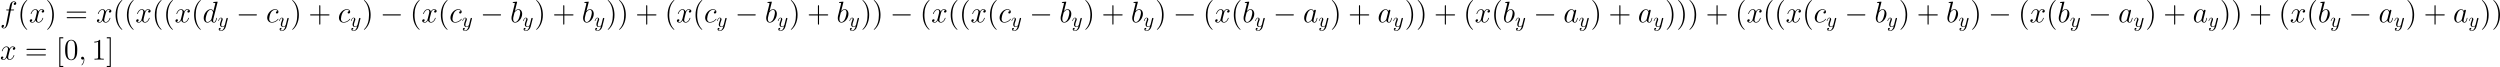 <?xml version='1.0' encoding='UTF-8'?>
<!-- Generated by CodeCogs with dvisvgm 3.0.3 -->
<svg
	version='1.1' xmlns='http://www.w3.org/2000/svg' xmlns:xlink='http://www.w3.org/1999/xlink' 
	width='1360.334pt' height='36.475pt' viewBox='-.165 -.309 1360.334 36.475' style="background-color: Window; fill: WindowText;">
	<defs>
		<path id='g3-121' d='M4.842-3.796C4.882-3.935 4.882-3.955 4.882-4.025C4.882-4.204 4.742-4.294 4.593-4.294C4.493-4.294 4.334-4.234 4.244-4.085C4.224-4.035 4.144-3.726 4.105-3.547C4.035-3.288 3.965-3.019 3.905-2.75L3.457-.956C3.417-.807 2.989-.11 2.331-.11C1.823-.11 1.714-.548 1.714-.917C1.714-1.375 1.883-1.993 2.222-2.869C2.381-3.278 2.421-3.387 2.421-3.587C2.421-4.035 2.102-4.403 1.604-4.403C.658-4.403 .289-2.959 .289-2.869C.289-2.77 .389-2.77 .408-2.77C.508-2.77 .518-2.79 .568-2.949C.837-3.885 1.235-4.184 1.574-4.184C1.654-4.184 1.823-4.184 1.823-3.866C1.823-3.616 1.724-3.357 1.654-3.168C1.255-2.112 1.076-1.544 1.076-1.076C1.076-.189 1.704 .11 2.291 .11C2.68 .11 3.019-.06 3.298-.339C3.168 .179 3.049 .667 2.65 1.196C2.391 1.534 2.012 1.823 1.554 1.823C1.415 1.823 .966 1.793 .797 1.405C.956 1.405 1.086 1.405 1.225 1.285C1.325 1.196 1.425 1.066 1.425 .877C1.425 .568 1.156 .528 1.056 .528C.827 .528 .498 .687 .498 1.176C.498 1.674 .936 2.042 1.554 2.042C2.58 2.042 3.606 1.136 3.885 .01L4.842-3.796Z'/>
		<path id='g0-0' d='M9.454-3.3C9.698-3.3 9.956-3.3 9.956-3.587S9.698-3.873 9.454-3.873H1.693C1.449-3.873 1.191-3.873 1.191-3.587S1.449-3.3 1.693-3.3H9.454Z'/>
		<path id='g2-40' d='M4.663 3.486C4.663 3.443 4.663 3.414 4.419 3.171C2.984 1.722 2.181-.646 2.181-3.572C2.181-6.355 2.855-8.751 4.519-10.444C4.663-10.573 4.663-10.602 4.663-10.645C4.663-10.731 4.591-10.76 4.533-10.76C4.347-10.76 3.171-9.727 2.468-8.321C1.736-6.872 1.406-5.337 1.406-3.572C1.406-2.295 1.607-.588 2.353 .947C3.199 2.668 4.376 3.601 4.533 3.601C4.591 3.601 4.663 3.572 4.663 3.486Z'/>
		<path id='g2-41' d='M4.046-3.572C4.046-4.663 3.902-6.441 3.099-8.106C2.252-9.827 1.076-10.76 .918-10.76C.861-10.76 .789-10.731 .789-10.645C.789-10.602 .789-10.573 1.033-10.329C2.468-8.88 3.271-6.513 3.271-3.587C3.271-.803 2.597 1.592 .933 3.285C.789 3.414 .789 3.443 .789 3.486C.789 3.572 .861 3.601 .918 3.601C1.105 3.601 2.281 2.568 2.984 1.162C3.716-.301 4.046-1.851 4.046-3.572Z'/>
		<path id='g2-43' d='M5.724-3.314H9.684C9.885-3.314 10.143-3.314 10.143-3.572C10.143-3.845 9.899-3.845 9.684-3.845H5.724V-7.804C5.724-8.005 5.724-8.263 5.466-8.263C5.193-8.263 5.193-8.02 5.193-7.804V-3.845H1.234C1.033-3.845 .775-3.845 .775-3.587C.775-3.314 1.019-3.314 1.234-3.314H5.193V.646C5.193 .846 5.193 1.105 5.452 1.105C5.724 1.105 5.724 .861 5.724 .646V-3.314Z'/>
		<path id='g2-48' d='M6.427-4.591C6.427-5.782 6.355-6.944 5.839-8.034C5.251-9.225 4.218-9.54 3.515-9.54C2.683-9.54 1.664-9.124 1.133-7.933C.732-7.03 .588-6.14 .588-4.591C.588-3.199 .689-2.152 1.205-1.133C1.765-.043 2.754 .301 3.5 .301C4.749 .301 5.466-.445 5.882-1.277C6.398-2.353 6.427-3.759 6.427-4.591ZM3.5 .014C3.041 .014 2.109-.244 1.836-1.808C1.679-2.668 1.679-3.759 1.679-4.763C1.679-5.939 1.679-7.001 1.908-7.847C2.152-8.809 2.884-9.253 3.5-9.253C4.046-9.253 4.878-8.923 5.15-7.69C5.337-6.872 5.337-5.738 5.337-4.763C5.337-3.802 5.337-2.711 5.179-1.836C4.906-.258 4.003 .014 3.5 .014Z'/>
		<path id='g2-49' d='M4.132-9.196C4.132-9.526 4.132-9.54 3.845-9.54C3.5-9.153 2.783-8.622 1.306-8.622V-8.206C1.635-8.206 2.353-8.206 3.142-8.579V-1.105C3.142-.588 3.099-.416 1.836-.416H1.392V0C1.779-.029 3.171-.029 3.644-.029S5.495-.029 5.882 0V-.416H5.437C4.175-.416 4.132-.588 4.132-1.105V-9.196Z'/>
		<path id='g2-61' d='M9.684-4.648C9.885-4.648 10.143-4.648 10.143-4.906C10.143-5.179 9.899-5.179 9.684-5.179H1.234C1.033-5.179 .775-5.179 .775-4.921C.775-4.648 1.019-4.648 1.234-4.648H9.684ZM9.684-1.98C9.885-1.98 10.143-1.98 10.143-2.238C10.143-2.511 9.899-2.511 9.684-2.511H1.234C1.033-2.511 .775-2.511 .775-2.252C.775-1.98 1.019-1.98 1.234-1.98H9.684Z'/>
		<path id='g2-91' d='M3.587 3.587V3.056H2.195V-10.229H3.587V-10.76H1.664V3.587H3.587Z'/>
		<path id='g2-93' d='M2.224-10.76H.301V-10.229H1.693V3.056H.301V3.587H2.224V-10.76Z'/>
		<path id='g1-59' d='M2.798 .057C2.798-.775 2.525-1.392 1.937-1.392C1.478-1.392 1.248-1.019 1.248-.703S1.463 0 1.951 0C2.138 0 2.295-.057 2.425-.187C2.453-.215 2.468-.215 2.482-.215C2.511-.215 2.511-.014 2.511 .057C2.511 .531 2.425 1.463 1.592 2.396C1.435 2.568 1.435 2.597 1.435 2.625C1.435 2.697 1.506 2.769 1.578 2.769C1.693 2.769 2.798 1.707 2.798 .057Z'/>
		<path id='g1-97' d='M4.318-1.707C4.246-1.463 4.246-1.435 4.046-1.162C3.73-.76 3.099-.143 2.425-.143C1.836-.143 1.506-.674 1.506-1.521C1.506-2.31 1.951-3.917 2.224-4.519C2.711-5.523 3.386-6.04 3.945-6.04C4.892-6.04 5.079-4.863 5.079-4.749C5.079-4.734 5.036-4.548 5.021-4.519L4.318-1.707ZM5.236-5.38C5.079-5.753 4.691-6.327 3.945-6.327C2.324-6.327 .574-4.232 .574-2.109C.574-.689 1.406 .143 2.381 .143C3.171 .143 3.845-.473 4.246-.947C4.39-.1 5.064 .143 5.495 .143S6.269-.115 6.528-.631C6.757-1.119 6.958-1.994 6.958-2.052C6.958-2.123 6.901-2.181 6.814-2.181C6.685-2.181 6.671-2.109 6.614-1.894C6.398-1.047 6.126-.143 5.538-.143C5.122-.143 5.093-.516 5.093-.803C5.093-1.133 5.136-1.291 5.265-1.851C5.365-2.209 5.437-2.525 5.552-2.941C6.083-5.093 6.212-5.609 6.212-5.695C6.212-5.896 6.054-6.054 5.839-6.054C5.38-6.054 5.265-5.552 5.236-5.38Z'/>
		<path id='g1-98' d='M3.314-9.598C3.328-9.655 3.357-9.741 3.357-9.813C3.357-9.956 3.214-9.956 3.185-9.956C3.171-9.956 2.654-9.913 2.396-9.885C2.152-9.87 1.937-9.841 1.679-9.827C1.334-9.798 1.234-9.784 1.234-9.526C1.234-9.382 1.377-9.382 1.521-9.382C2.252-9.382 2.252-9.253 2.252-9.11C2.252-9.009 2.138-8.593 2.08-8.335L1.736-6.958C1.592-6.384 .775-3.127 .717-2.869C.646-2.511 .646-2.267 .646-2.08C.646-.617 1.463 .143 2.396 .143C4.06 .143 5.782-1.994 5.782-4.074C5.782-5.394 5.036-6.327 3.96-6.327C3.214-6.327 2.539-5.71 2.267-5.423L3.314-9.598ZM2.41-.143C1.951-.143 1.449-.488 1.449-1.607C1.449-2.08 1.492-2.353 1.75-3.357C1.793-3.544 2.023-4.462 2.08-4.648C2.109-4.763 2.955-6.04 3.931-6.04C4.562-6.04 4.849-5.409 4.849-4.663C4.849-3.974 4.447-2.353 4.089-1.607C3.73-.832 3.07-.143 2.41-.143Z'/>
		<path id='g1-99' d='M5.609-5.394C5.337-5.394 5.208-5.394 5.007-5.222C4.921-5.15 4.763-4.935 4.763-4.706C4.763-4.419 4.978-4.246 5.251-4.246C5.595-4.246 5.982-4.533 5.982-5.107C5.982-5.796 5.322-6.327 4.333-6.327C2.453-6.327 .574-4.275 .574-2.238C.574-.99 1.349 .143 2.812 .143C4.763 .143 5.997-1.377 5.997-1.564C5.997-1.65 5.911-1.722 5.853-1.722C5.81-1.722 5.796-1.707 5.667-1.578C4.749-.359 3.386-.143 2.841-.143C1.851-.143 1.535-1.004 1.535-1.722C1.535-2.224 1.779-3.615 2.295-4.591C2.668-5.265 3.443-6.04 4.347-6.04C4.533-6.04 5.322-6.011 5.609-5.394Z'/>
		<path id='g1-100' d='M7.216-9.598C7.23-9.655 7.259-9.741 7.259-9.813C7.259-9.956 7.116-9.956 7.087-9.956C7.073-9.956 6.37-9.899 6.298-9.885C6.054-9.87 5.839-9.841 5.581-9.827C5.222-9.798 5.122-9.784 5.122-9.526C5.122-9.382 5.236-9.382 5.437-9.382C6.14-9.382 6.155-9.253 6.155-9.11C6.155-9.024 6.126-8.909 6.111-8.866L5.236-5.38C5.079-5.753 4.691-6.327 3.945-6.327C2.324-6.327 .574-4.232 .574-2.109C.574-.689 1.406 .143 2.381 .143C3.171 .143 3.845-.473 4.246-.947C4.39-.1 5.064 .143 5.495 .143S6.269-.115 6.528-.631C6.757-1.119 6.958-1.994 6.958-2.052C6.958-2.123 6.901-2.181 6.814-2.181C6.685-2.181 6.671-2.109 6.614-1.894C6.398-1.047 6.126-.143 5.538-.143C5.122-.143 5.093-.516 5.093-.803C5.093-.861 5.093-1.162 5.193-1.564L7.216-9.598ZM4.318-1.707C4.246-1.463 4.246-1.435 4.046-1.162C3.73-.76 3.099-.143 2.425-.143C1.836-.143 1.506-.674 1.506-1.521C1.506-2.31 1.951-3.917 2.224-4.519C2.711-5.523 3.386-6.04 3.945-6.04C4.892-6.04 5.079-4.863 5.079-4.749C5.079-4.734 5.036-4.548 5.021-4.519L4.318-1.707Z'/>
		<path id='g1-102' d='M6.398-5.767C6.685-5.767 6.8-5.767 6.8-6.04C6.8-6.183 6.685-6.183 6.427-6.183H5.265C5.538-7.661 5.738-8.679 5.853-9.139C5.939-9.483 6.241-9.813 6.614-9.813C6.915-9.813 7.216-9.684 7.36-9.555C6.8-9.497 6.628-9.081 6.628-8.837C6.628-8.55 6.843-8.378 7.116-8.378C7.403-8.378 7.833-8.622 7.833-9.167C7.833-9.77 7.23-10.1 6.599-10.1C5.982-10.1 5.38-9.641 5.093-9.081C4.835-8.579 4.691-8.063 4.361-6.183H3.4C3.127-6.183 2.984-6.183 2.984-5.925C2.984-5.767 3.07-5.767 3.357-5.767H4.275C4.017-4.433 3.429-1.191 3.099 .344C2.855 1.592 2.64 2.64 1.922 2.64C1.879 2.64 1.463 2.64 1.205 2.367C1.937 2.31 1.937 1.679 1.937 1.664C1.937 1.377 1.722 1.205 1.449 1.205C1.162 1.205 .732 1.449 .732 1.994C.732 2.611 1.363 2.927 1.922 2.927C3.386 2.927 3.988 .301 4.146-.416C4.404-1.521 5.107-5.337 5.179-5.767H6.398Z'/>
		<path id='g1-120' d='M6.8-5.853C6.341-5.767 6.169-5.423 6.169-5.15C6.169-4.806 6.441-4.691 6.642-4.691C7.073-4.691 7.374-5.064 7.374-5.452C7.374-6.054 6.685-6.327 6.083-6.327C5.208-6.327 4.72-5.466 4.591-5.193C4.261-6.269 3.371-6.327 3.113-6.327C1.65-6.327 .875-4.447 .875-4.132C.875-4.074 .933-4.003 1.033-4.003C1.148-4.003 1.176-4.089 1.205-4.146C1.693-5.738 2.654-6.04 3.07-6.04C3.716-6.04 3.845-5.437 3.845-5.093C3.845-4.777 3.759-4.447 3.587-3.759L3.099-1.793C2.884-.933 2.468-.143 1.707-.143C1.635-.143 1.277-.143 .976-.33C1.492-.43 1.607-.861 1.607-1.033C1.607-1.32 1.392-1.492 1.119-1.492C.775-1.492 .402-1.191 .402-.732C.402-.129 1.076 .143 1.693 .143C2.381 .143 2.869-.402 3.171-.99C3.4-.143 4.117 .143 4.648 .143C6.111 .143 6.886-1.736 6.886-2.052C6.886-2.123 6.829-2.181 6.743-2.181C6.614-2.181 6.599-2.109 6.556-1.994C6.169-.732 5.337-.143 4.691-.143C4.189-.143 3.917-.516 3.917-1.105C3.917-1.42 3.974-1.65 4.203-2.597L4.706-4.548C4.921-5.409 5.409-6.04 6.068-6.04C6.097-6.04 6.499-6.04 6.8-5.853Z'/>
	</defs>
	<g id='page1' transform='matrix(1.13 0 0 1.13 -44.07 -82.716)'>
		<use x='38.854' y='83.686' xlink:href='#g1-102'/>
		<use x='47.31' y='83.686' xlink:href='#g2-40'/>
		<use x='52.773' y='83.686' xlink:href='#g1-120'/>
		<use x='60.755' y='83.686' xlink:href='#g2-41'/>
		<use x='70.203' y='83.686' xlink:href='#g2-61'/>
		<use x='85.114' y='83.686' xlink:href='#g1-120'/>
		<use x='93.096' y='83.686' xlink:href='#g2-40'/>
		<use x='98.559' y='83.686' xlink:href='#g2-40'/>
		<use x='104.022' y='83.686' xlink:href='#g1-120'/>
		<use x='112.004' y='83.686' xlink:href='#g2-40'/>
		<use x='117.467' y='83.686' xlink:href='#g2-40'/>
		<use x='122.93' y='83.686' xlink:href='#g1-120'/>
		<use x='130.912' y='83.686' xlink:href='#g2-40'/>
		<use x='136.375' y='83.686' xlink:href='#g1-100'/>
		<use x='143.674' y='85.838' xlink:href='#g3-121'/>
		<use x='152.602' y='83.686' xlink:href='#g0-0'/>
		<use x='166.949' y='83.686' xlink:href='#g1-99'/>
		<use x='172.994' y='85.838' xlink:href='#g3-121'/>
		<use x='178.734' y='83.686' xlink:href='#g2-41'/>
		<use x='187.385' y='83.686' xlink:href='#g2-43'/>
		<use x='201.499' y='83.686' xlink:href='#g1-99'/>
		<use x='207.544' y='85.838' xlink:href='#g3-121'/>
		<use x='213.284' y='83.686' xlink:href='#g2-41'/>
		<use x='221.935' y='83.686' xlink:href='#g0-0'/>
		<use x='236.281' y='83.686' xlink:href='#g2-40'/>
		<use x='241.744' y='83.686' xlink:href='#g1-120'/>
		<use x='249.727' y='83.686' xlink:href='#g2-40'/>
		<use x='255.189' y='83.686' xlink:href='#g1-99'/>
		<use x='261.235' y='85.838' xlink:href='#g3-121'/>
		<use x='270.163' y='83.686' xlink:href='#g0-0'/>
		<use x='284.509' y='83.686' xlink:href='#g1-98'/>
		<use x='290.482' y='85.838' xlink:href='#g3-121'/>
		<use x='296.222' y='83.686' xlink:href='#g2-41'/>
		<use x='304.873' y='83.686' xlink:href='#g2-43'/>
		<use x='318.986' y='83.686' xlink:href='#g1-98'/>
		<use x='324.959' y='85.838' xlink:href='#g3-121'/>
		<use x='330.699' y='83.686' xlink:href='#g2-41'/>
		<use x='336.161' y='83.686' xlink:href='#g2-41'/>
		<use x='344.812' y='83.686' xlink:href='#g2-43'/>
		<use x='358.926' y='83.686' xlink:href='#g2-40'/>
		<use x='364.389' y='83.686' xlink:href='#g1-120'/>
		<use x='372.371' y='83.686' xlink:href='#g2-40'/>
		<use x='377.834' y='83.686' xlink:href='#g1-99'/>
		<use x='383.88' y='85.838' xlink:href='#g3-121'/>
		<use x='392.808' y='83.686' xlink:href='#g0-0'/>
		<use x='407.154' y='83.686' xlink:href='#g1-98'/>
		<use x='413.126' y='85.838' xlink:href='#g3-121'/>
		<use x='418.866' y='83.686' xlink:href='#g2-41'/>
		<use x='427.517' y='83.686' xlink:href='#g2-43'/>
		<use x='441.631' y='83.686' xlink:href='#g1-98'/>
		<use x='447.603' y='85.838' xlink:href='#g3-121'/>
		<use x='453.343' y='83.686' xlink:href='#g2-41'/>
		<use x='458.806' y='83.686' xlink:href='#g2-41'/>
		<use x='467.457' y='83.686' xlink:href='#g0-0'/>
		<use x='481.803' y='83.686' xlink:href='#g2-40'/>
		<use x='487.266' y='83.686' xlink:href='#g1-120'/>
		<use x='495.248' y='83.686' xlink:href='#g2-40'/>
		<use x='500.711' y='83.686' xlink:href='#g2-40'/>
		<use x='506.174' y='83.686' xlink:href='#g1-120'/>
		<use x='514.156' y='83.686' xlink:href='#g2-40'/>
		<use x='519.619' y='83.686' xlink:href='#g1-99'/>
		<use x='525.665' y='85.838' xlink:href='#g3-121'/>
		<use x='534.593' y='83.686' xlink:href='#g0-0'/>
		<use x='548.939' y='83.686' xlink:href='#g1-98'/>
		<use x='554.912' y='85.838' xlink:href='#g3-121'/>
		<use x='560.652' y='83.686' xlink:href='#g2-41'/>
		<use x='569.302' y='83.686' xlink:href='#g2-43'/>
		<use x='583.416' y='83.686' xlink:href='#g1-98'/>
		<use x='589.389' y='85.838' xlink:href='#g3-121'/>
		<use x='595.129' y='83.686' xlink:href='#g2-41'/>
		<use x='603.779' y='83.686' xlink:href='#g0-0'/>
		<use x='618.126' y='83.686' xlink:href='#g2-40'/>
		<use x='623.588' y='83.686' xlink:href='#g1-120'/>
		<use x='631.571' y='83.686' xlink:href='#g2-40'/>
		<use x='637.034' y='83.686' xlink:href='#g1-98'/>
		<use x='643.006' y='85.838' xlink:href='#g3-121'/>
		<use x='651.934' y='83.686' xlink:href='#g0-0'/>
		<use x='666.28' y='83.686' xlink:href='#g1-97'/>
		<use x='673.654' y='85.838' xlink:href='#g3-121'/>
		<use x='679.394' y='83.686' xlink:href='#g2-41'/>
		<use x='688.045' y='83.686' xlink:href='#g2-43'/>
		<use x='702.159' y='83.686' xlink:href='#g1-97'/>
		<use x='709.533' y='85.838' xlink:href='#g3-121'/>
		<use x='715.273' y='83.686' xlink:href='#g2-41'/>
		<use x='720.736' y='83.686' xlink:href='#g2-41'/>
		<use x='729.386' y='83.686' xlink:href='#g2-43'/>
		<use x='743.5' y='83.686' xlink:href='#g2-40'/>
		<use x='748.963' y='83.686' xlink:href='#g1-120'/>
		<use x='756.945' y='83.686' xlink:href='#g2-40'/>
		<use x='762.408' y='83.686' xlink:href='#g1-98'/>
		<use x='768.381' y='85.838' xlink:href='#g3-121'/>
		<use x='777.309' y='83.686' xlink:href='#g0-0'/>
		<use x='791.655' y='83.686' xlink:href='#g1-97'/>
		<use x='799.029' y='85.838' xlink:href='#g3-121'/>
		<use x='804.769' y='83.686' xlink:href='#g2-41'/>
		<use x='813.42' y='83.686' xlink:href='#g2-43'/>
		<use x='827.533' y='83.686' xlink:href='#g1-97'/>
		<use x='834.907' y='85.838' xlink:href='#g3-121'/>
		<use x='840.647' y='83.686' xlink:href='#g2-41'/>
		<use x='846.11' y='83.686' xlink:href='#g2-41'/>
		<use x='851.573' y='83.686' xlink:href='#g2-41'/>
		<use x='860.224' y='83.686' xlink:href='#g2-43'/>
		<use x='874.337' y='83.686' xlink:href='#g2-40'/>
		<use x='879.8' y='83.686' xlink:href='#g1-120'/>
		<use x='887.782' y='83.686' xlink:href='#g2-40'/>
		<use x='893.245' y='83.686' xlink:href='#g2-40'/>
		<use x='898.708' y='83.686' xlink:href='#g1-120'/>
		<use x='906.69' y='83.686' xlink:href='#g2-40'/>
		<use x='912.153' y='83.686' xlink:href='#g1-99'/>
		<use x='918.199' y='85.838' xlink:href='#g3-121'/>
		<use x='927.127' y='83.686' xlink:href='#g0-0'/>
		<use x='941.473' y='83.686' xlink:href='#g1-98'/>
		<use x='947.446' y='85.838' xlink:href='#g3-121'/>
		<use x='953.186' y='83.686' xlink:href='#g2-41'/>
		<use x='961.836' y='83.686' xlink:href='#g2-43'/>
		<use x='975.95' y='83.686' xlink:href='#g1-98'/>
		<use x='981.923' y='85.838' xlink:href='#g3-121'/>
		<use x='987.663' y='83.686' xlink:href='#g2-41'/>
		<use x='996.313' y='83.686' xlink:href='#g0-0'/>
		<use x='1010.66' y='83.686' xlink:href='#g2-40'/>
		<use x='1016.122' y='83.686' xlink:href='#g1-120'/>
		<use x='1024.105' y='83.686' xlink:href='#g2-40'/>
		<use x='1029.568' y='83.686' xlink:href='#g1-98'/>
		<use x='1035.54' y='85.838' xlink:href='#g3-121'/>
		<use x='1044.468' y='83.686' xlink:href='#g0-0'/>
		<use x='1058.814' y='83.686' xlink:href='#g1-97'/>
		<use x='1066.188' y='85.838' xlink:href='#g3-121'/>
		<use x='1071.928' y='83.686' xlink:href='#g2-41'/>
		<use x='1080.579' y='83.686' xlink:href='#g2-43'/>
		<use x='1094.693' y='83.686' xlink:href='#g1-97'/>
		<use x='1102.067' y='85.838' xlink:href='#g3-121'/>
		<use x='1107.807' y='83.686' xlink:href='#g2-41'/>
		<use x='1113.27' y='83.686' xlink:href='#g2-41'/>
		<use x='1121.92' y='83.686' xlink:href='#g2-43'/>
		<use x='1136.034' y='83.686' xlink:href='#g2-40'/>
		<use x='1141.497' y='83.686' xlink:href='#g1-120'/>
		<use x='1149.479' y='83.686' xlink:href='#g2-40'/>
		<use x='1154.942' y='83.686' xlink:href='#g1-98'/>
		<use x='1160.915' y='85.838' xlink:href='#g3-121'/>
		<use x='1169.843' y='83.686' xlink:href='#g0-0'/>
		<use x='1184.189' y='83.686' xlink:href='#g1-97'/>
		<use x='1191.563' y='85.838' xlink:href='#g3-121'/>
		<use x='1197.303' y='83.686' xlink:href='#g2-41'/>
		<use x='1205.954' y='83.686' xlink:href='#g2-43'/>
		<use x='1220.067' y='83.686' xlink:href='#g1-97'/>
		<use x='1227.441' y='85.838' xlink:href='#g3-121'/>
		<use x='1233.181' y='83.686' xlink:href='#g2-41'/>
		<use x='1238.644' y='83.686' xlink:href='#g2-41'/>
		<use x='38.854' y='101.619' xlink:href='#g1-120'/>
		<use x='50.822' y='101.619' xlink:href='#g2-61'/>
		<use x='65.732' y='101.619' xlink:href='#g2-91'/>
		<use x='69.634' y='101.619' xlink:href='#g2-48'/>
		<use x='76.658' y='101.619' xlink:href='#g1-59'/>
		<use x='82.951' y='101.619' xlink:href='#g2-49'/>
		<use x='89.975' y='101.619' xlink:href='#g2-93'/>
	</g>
</svg>